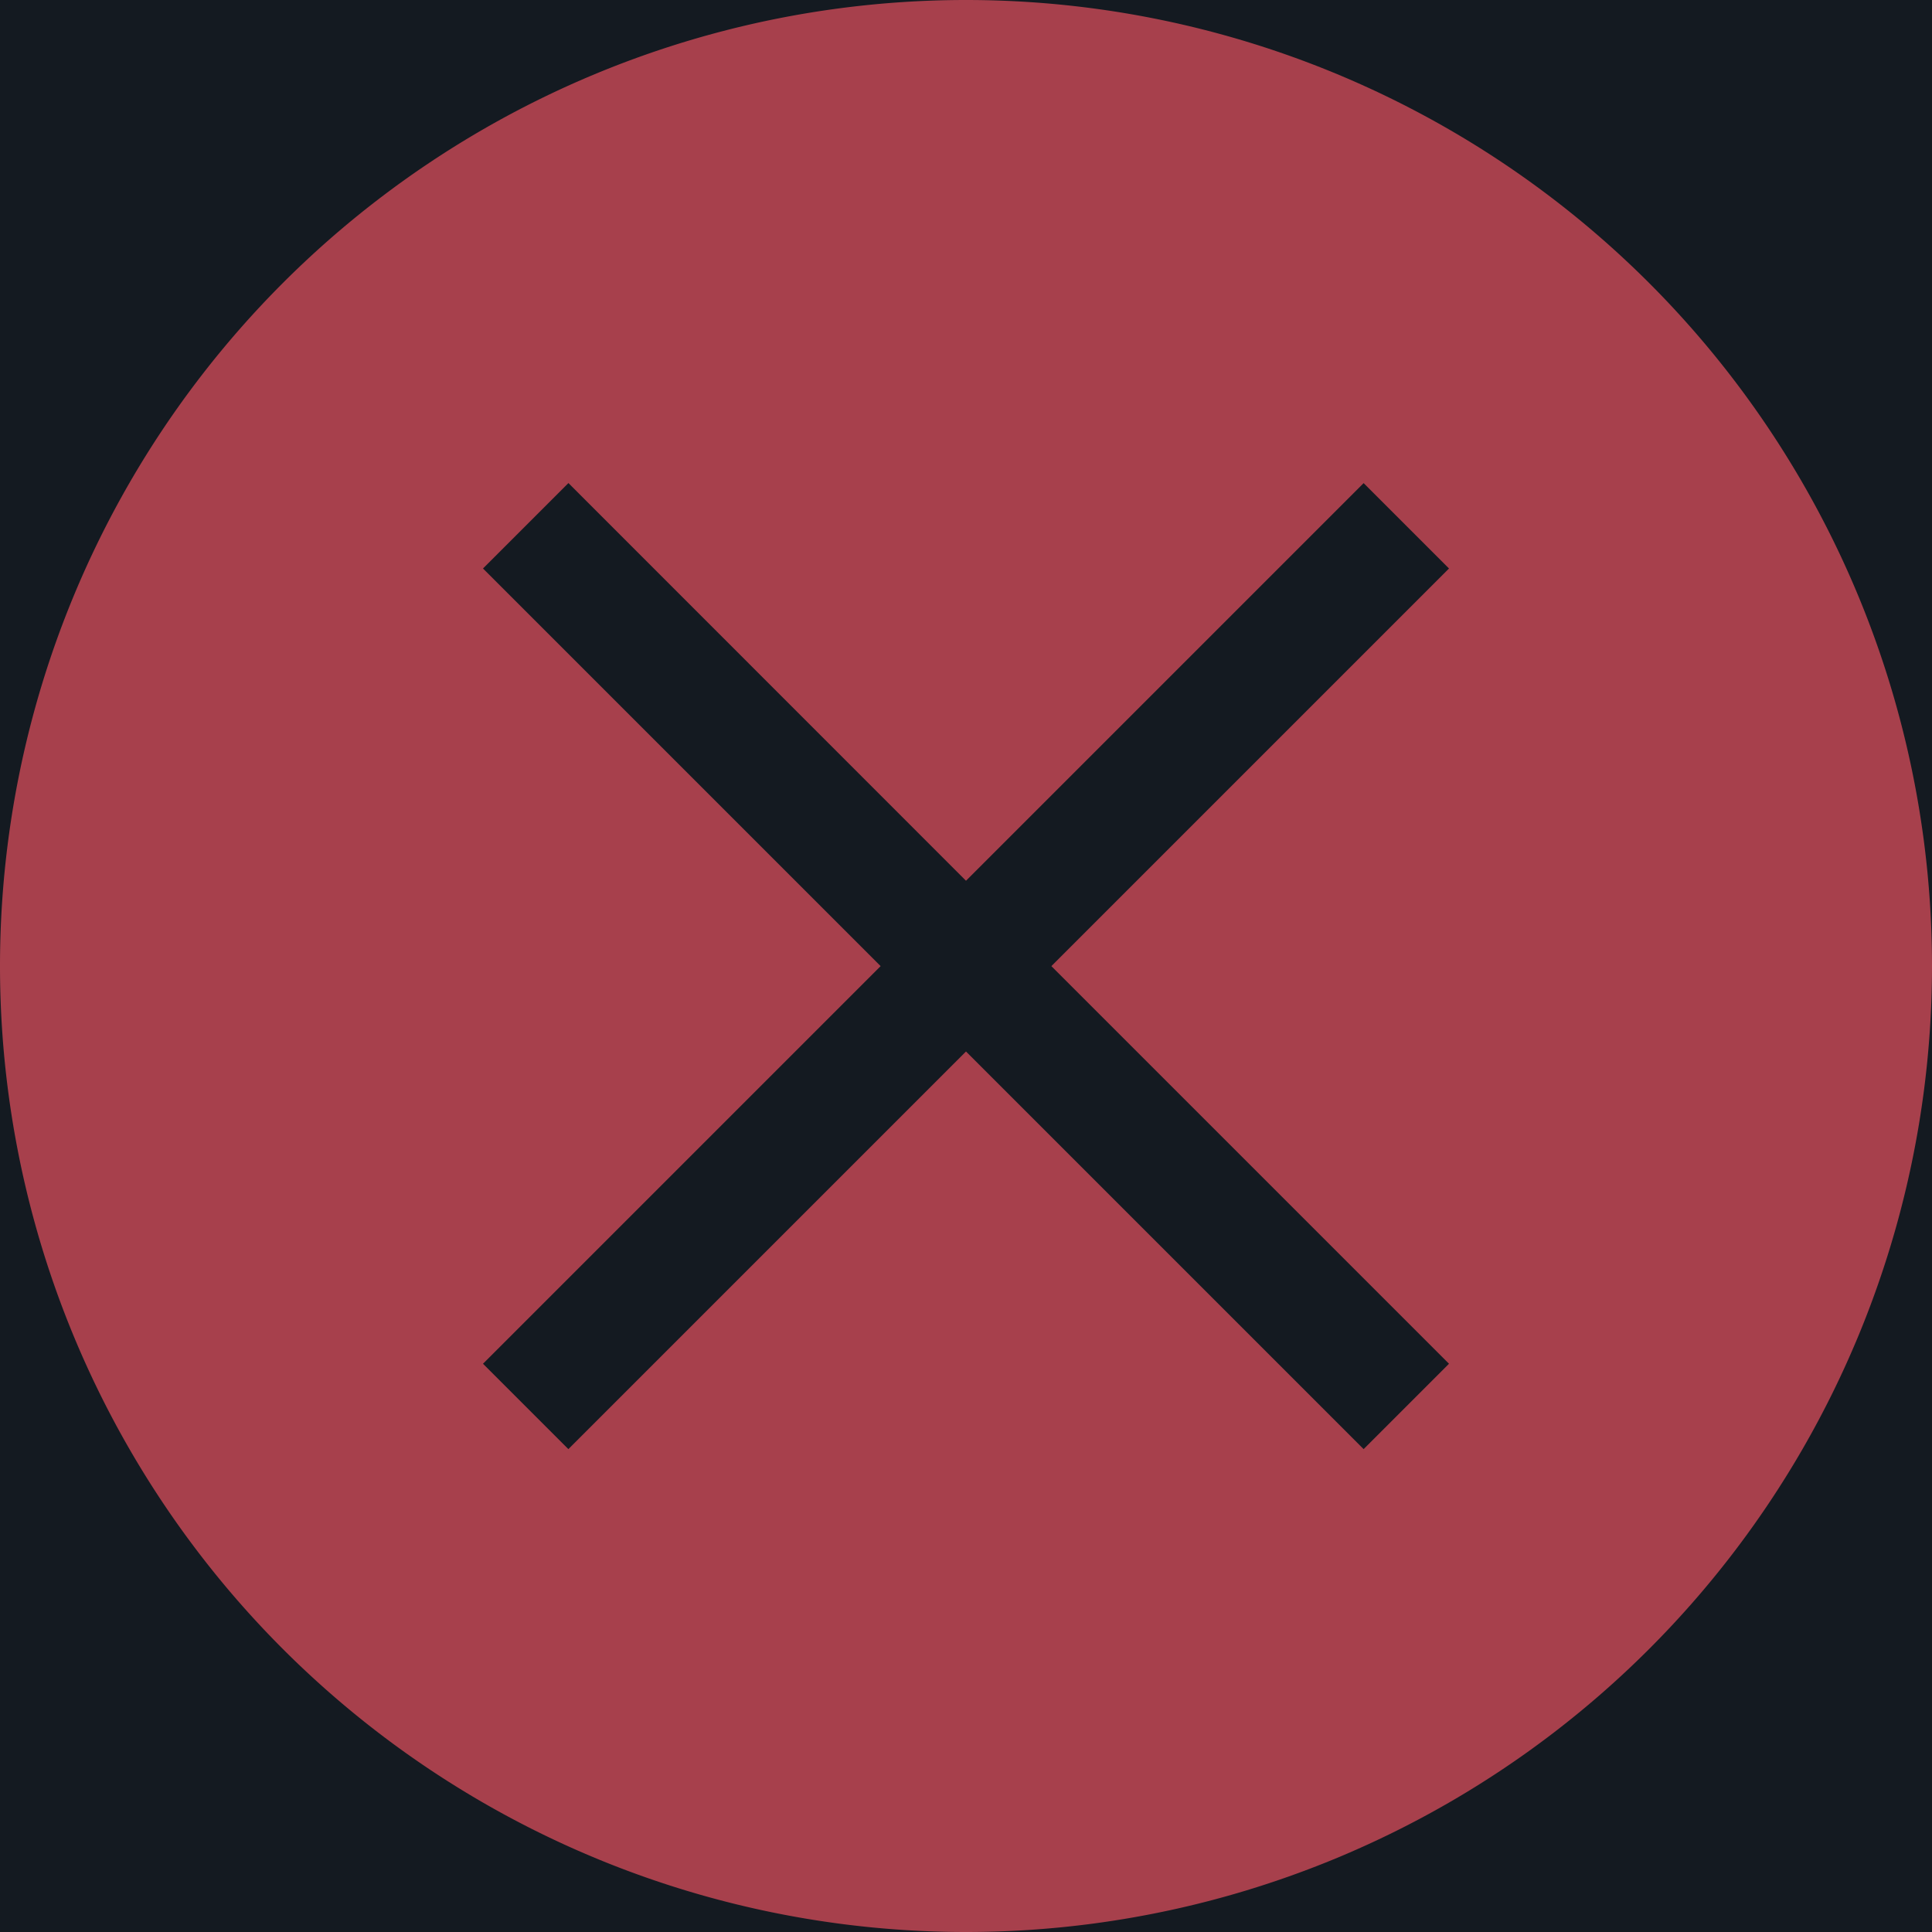<?xml version="1.0" encoding="UTF-8" standalone="no"?>
<svg
   width="16"
   height="16"
   version="1.1"
   id="svg8"
   sodipodi:docname="minus_down.svg"
   inkscape:version="1.1.2 (0a00cf5339, 2022-02-04)"
   xmlns:inkscape="http://www.inkscape.org/namespaces/inkscape"
   xmlns:sodipodi="http://sodipodi.sourceforge.net/DTD/sodipodi-0.dtd"
   xmlns="http://www.w3.org/2000/svg"
   xmlns:svg="http://www.w3.org/2000/svg">
  <defs
     id="defs12" />
  <sodipodi:namedview
     id="namedview10"
     pagecolor="#ffffff"
     bordercolor="#000000"
     borderopacity="0.25"
     inkscape:pageshadow="2"
     inkscape:pageopacity="0.0"
     inkscape:pagecheckerboard="0"
     showgrid="false"
     inkscape:zoom="48.4375"
     inkscape:cx="8"
     inkscape:cy="7.9896774"
     inkscape:window-width="1920"
     inkscape:window-height="976"
     inkscape:window-x="0"
     inkscape:window-y="30"
     inkscape:window-maximized="1"
     inkscape:current-layer="svg8" />
  <g
     id="g851">
    <rect
       style="fill:#141a21;fill-opacity:1"
       width="16"
       height="16"
       x="0"
       y="0"
       id="rect2" />
    <path
       style="fill:#a7404c"
       d="M 8,0 A 8,8 0 0 0 0,8 8,8 0 0 0 8,16 8,8 0 0 0 16,8 8,8 0 0 0 8,0 M 4.707,4 8,7.294 11.293,4.001 12,4.708 8.707,8.001 12,11.294 11.293,12.001 8,8.708 4.707,12.001 4,11.294 7.293,8.001 4,4.708 4.707,4.001"
       id="path4" />
  </g>
</svg>
